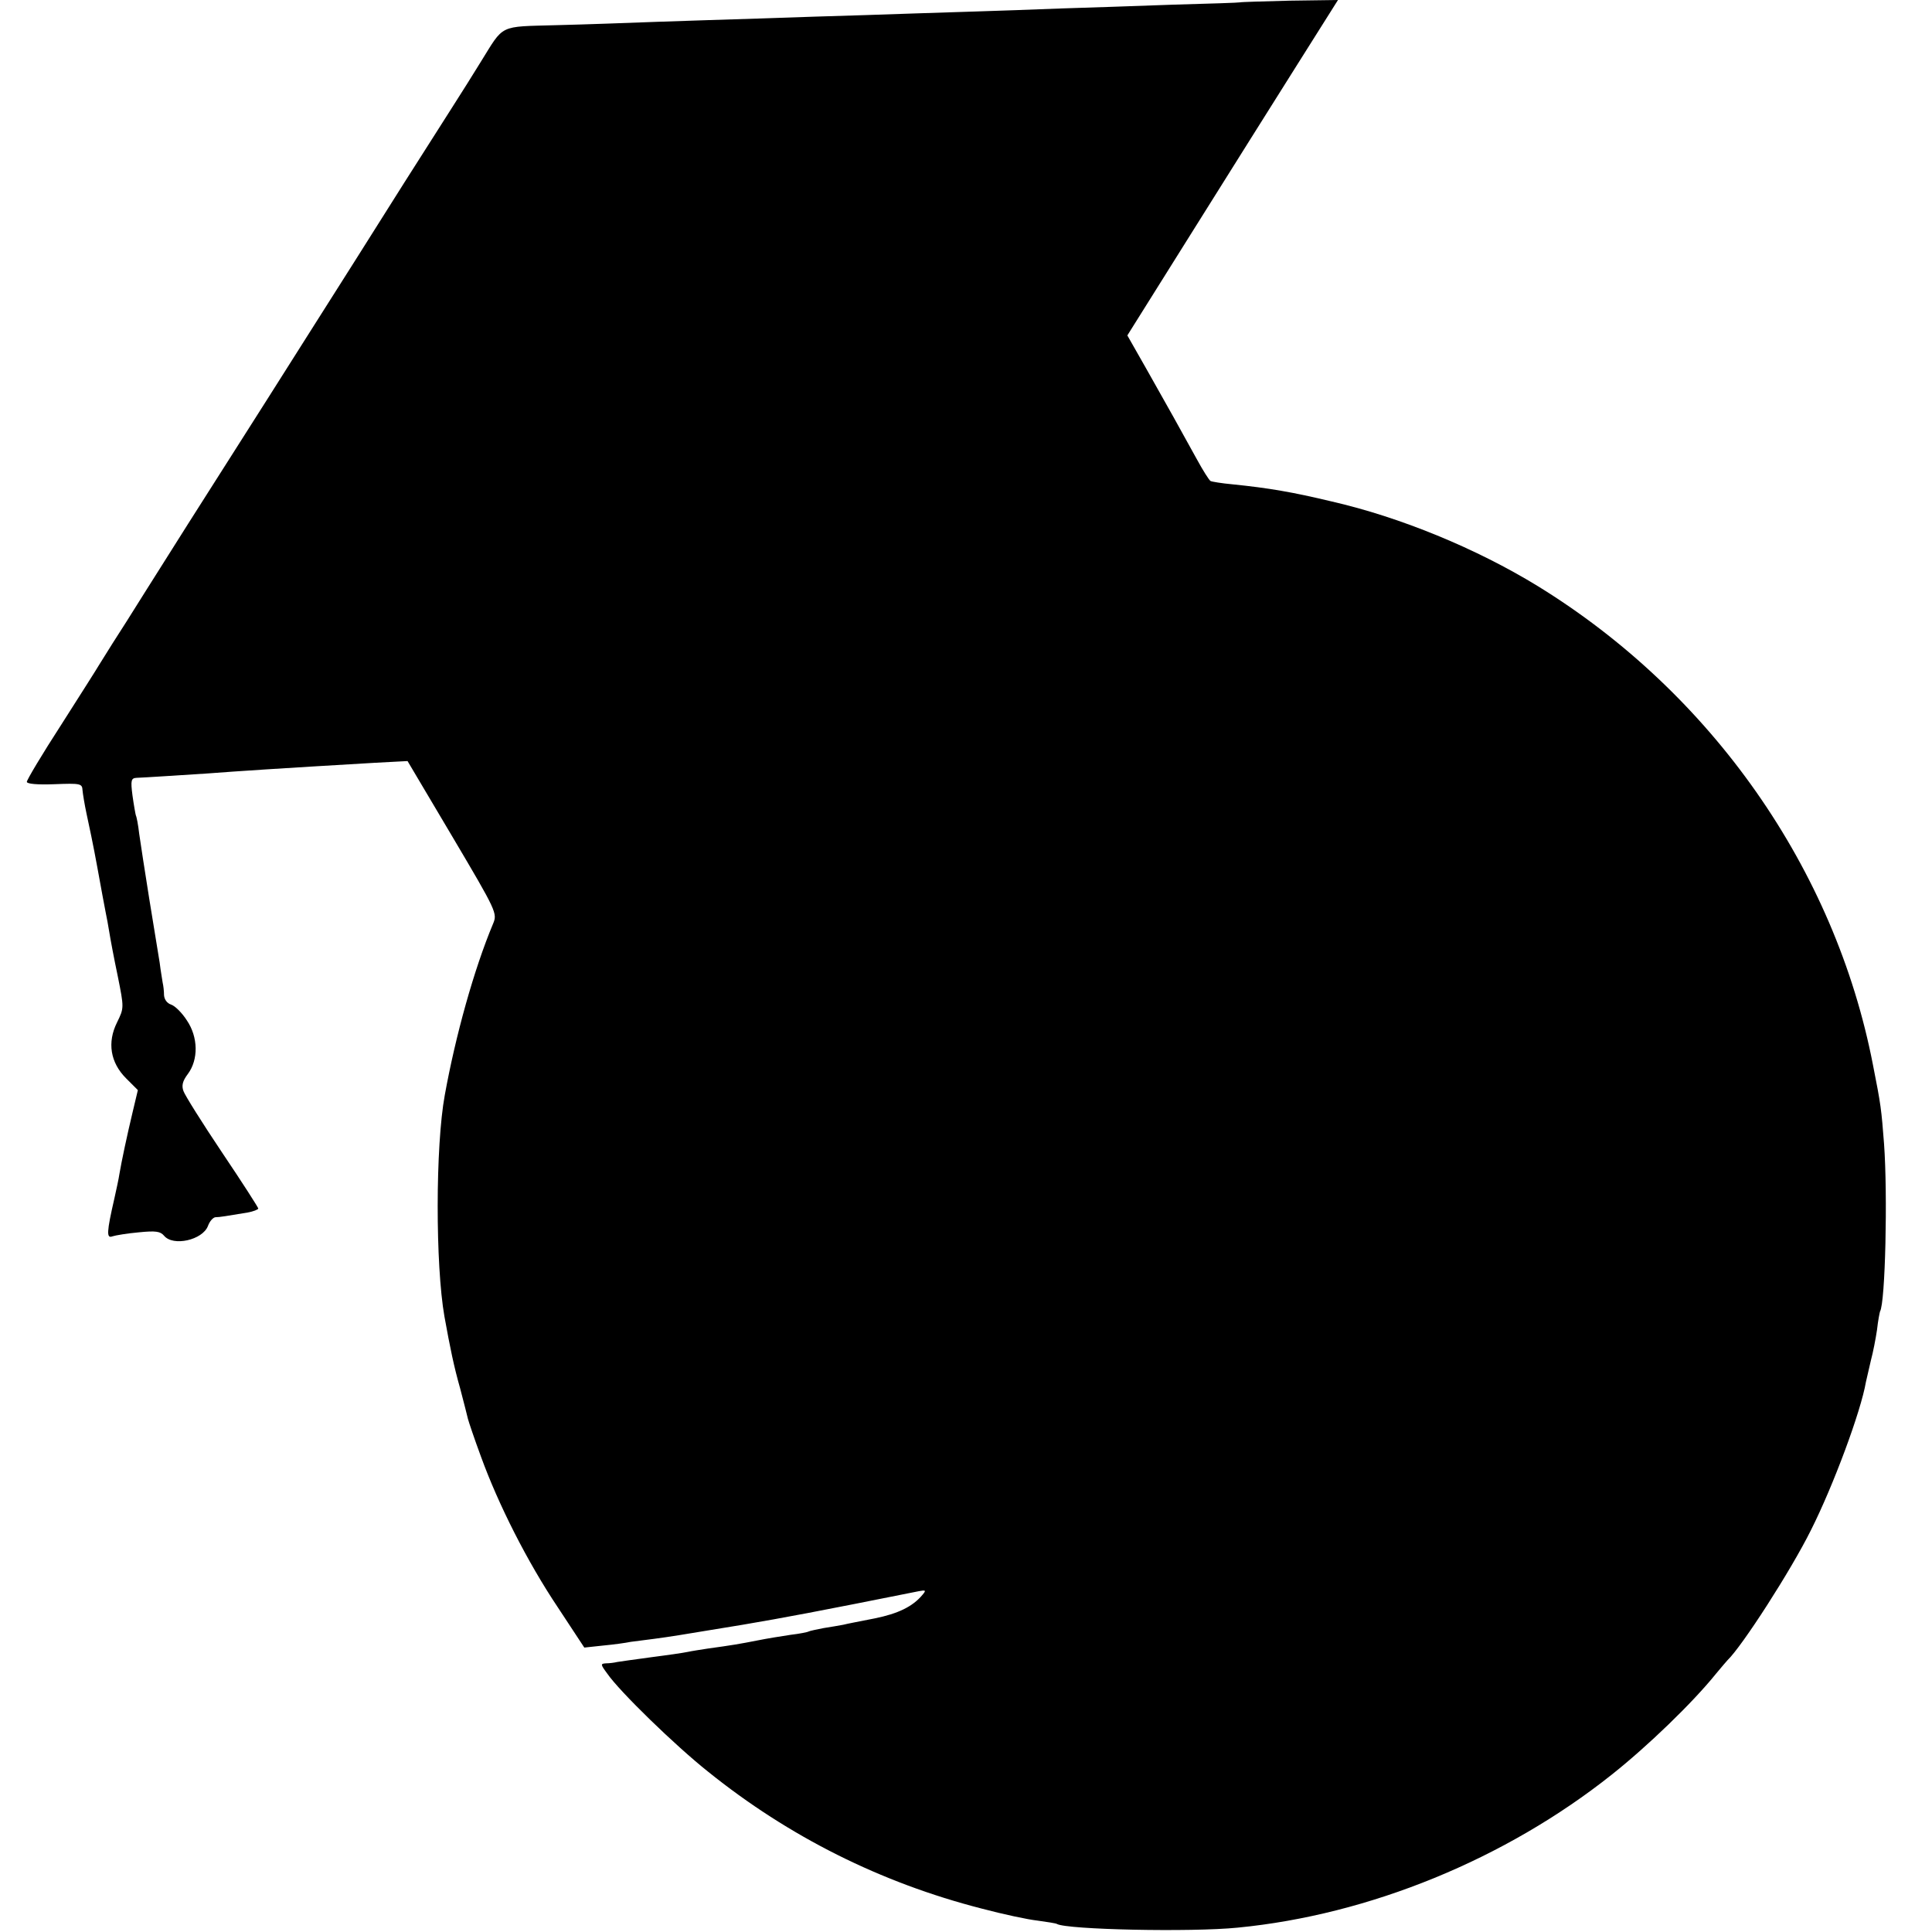 <?xml version="1.0" standalone="no"?>
<!DOCTYPE svg PUBLIC "-//W3C//DTD SVG 20010904//EN"
 "http://www.w3.org/TR/2001/REC-SVG-20010904/DTD/svg10.dtd">
<svg version="1.0" xmlns="http://www.w3.org/2000/svg"
 width="576pt" height="576pt" viewBox="0 0 576 576"
 preserveAspectRatio="xMidYMid meet">
<g transform="translate(0,576) scale(0.1,-0.1)"
fill="#000000" stroke="none">
<path d="M3697 5753 c-1 -1 -92 -4 -202 -7 -110 -4 -256 -9 -325 -11 -69 -3
-197 -7 -285 -10 -88 -3 -225 -7 -305 -10 -80 -2 -219 -7 -310 -10 -91 -3
-230 -7 -310 -10 -80 -3 -215 -8 -300 -10 -175 -5 -156 4 -227 -110 -20 -33
-60 -96 -88 -140 -28 -44 -91 -143 -140 -220 -131 -208 -152 -241 -294 -465
-71 -113 -165 -260 -208 -328 -104 -163 -183 -288 -268 -423 -38 -61 -83 -132
-100 -158 -16 -26 -34 -54 -40 -64 -5 -9 -56 -89 -112 -177 -57 -88 -103 -165
-103 -171 0 -6 31 -9 82 -7 78 3 83 2 84 -18 1 -11 6 -42 12 -70 6 -27 21 -98
32 -159 11 -60 22 -121 25 -135 3 -14 8 -41 11 -60 3 -19 14 -78 25 -130 19
-95 19 -95 -2 -138 -30 -60 -20 -120 27 -167 l35 -35 -15 -63 c-17 -71 -34
-151 -40 -187 -2 -14 -9 -46 -15 -73 -23 -100 -24 -120 -6 -113 9 3 45 9 79
12 50 5 64 3 75 -10 27 -33 115 -13 131 29 5 14 15 25 22 26 13 0 35 4 96 14
17 3 32 9 32 12 0 3 -48 78 -108 167 -59 88 -111 171 -115 183 -6 16 -3 30 13
51 32 43 31 110 -3 160 -14 22 -35 43 -47 47 -12 4 -20 15 -21 28 0 12 -2 29
-4 37 -1 8 -6 35 -9 60 -4 25 -18 110 -31 190 -13 80 -26 167 -30 194 -3 27
-8 52 -10 55 -1 3 -6 30 -10 59 -6 46 -4 52 12 53 27 1 117 7 211 13 92 7 212
15 502 32 l95 5 134 -226 c132 -223 134 -228 121 -259 -57 -136 -112 -334
-144 -511 -28 -152 -28 -507 -1 -660 17 -94 28 -148 47 -215 11 -41 21 -82 23
-90 2 -8 19 -59 39 -113 52 -143 138 -313 229 -449 l79 -120 56 6 c32 3 68 8
82 11 14 2 45 6 70 9 52 7 64 9 264 42 124 21 220 39 525 100 21 4 23 3 11
-11 -29 -35 -73 -56 -142 -70 -40 -8 -83 -16 -94 -19 -12 -2 -38 -7 -59 -10
-20 -4 -40 -8 -44 -10 -3 -2 -28 -7 -54 -10 -26 -4 -71 -11 -100 -17 -51 -10
-74 -14 -147 -24 -19 -3 -46 -7 -60 -10 -14 -3 -63 -10 -110 -16 -47 -6 -92
-13 -100 -14 -8 -2 -23 -4 -33 -4 -17 -1 -17 -3 3 -30 37 -54 204 -216 301
-293 241 -194 515 -331 815 -408 64 -17 139 -33 167 -36 29 -4 55 -8 58 -10
29 -17 400 -25 539 -11 392 38 798 204 1115 456 106 84 241 214 311 301 16 19
31 37 34 40 44 42 190 269 249 388 67 133 149 354 164 442 3 14 10 43 15 65 6
22 14 63 18 90 3 28 8 52 9 55 16 26 23 350 12 500 -8 103 -9 114 -33 235
-113 584 -481 1109 -1000 1428 -183 112 -409 205 -614 252 -117 28 -187 40
-295 51 -33 3 -63 8 -66 10 -4 2 -23 32 -42 67 -50 91 -83 150 -148 265 l-58
102 193 308 c106 169 247 394 314 500 l121 192 -145 -2 c-80 -2 -146 -4 -147
-5z"/>
</g>
</svg>
